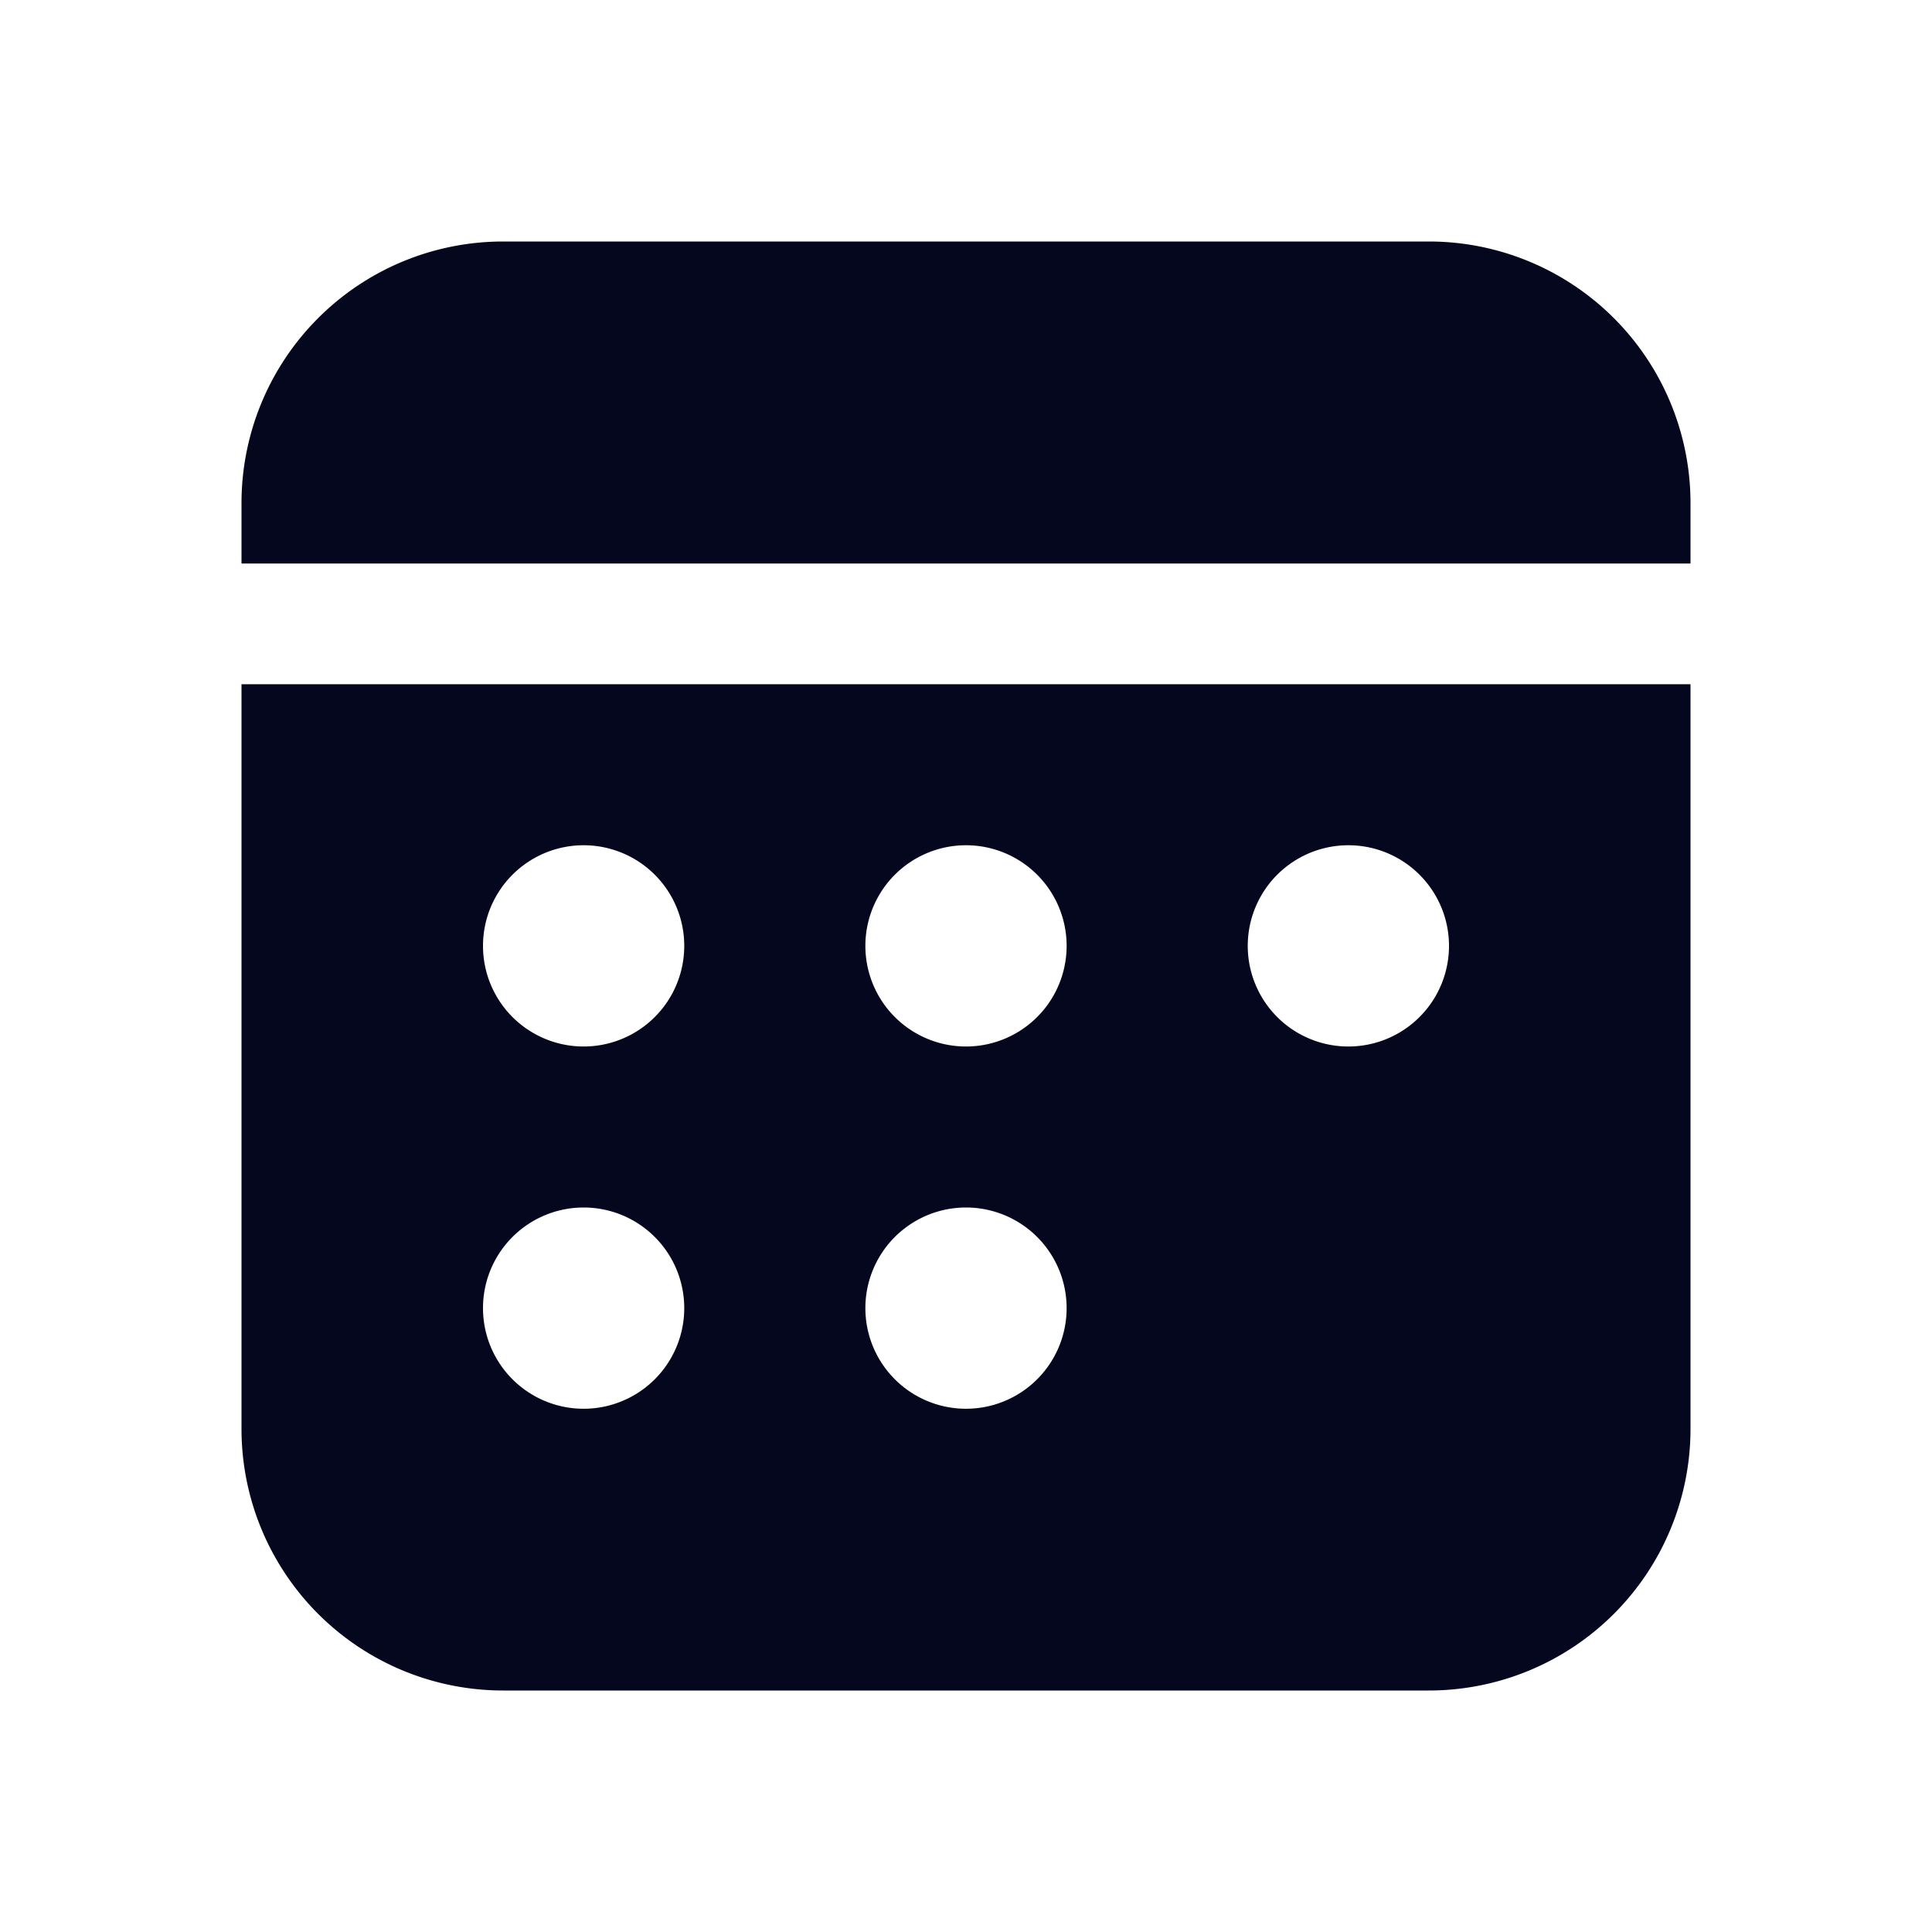 <svg xmlns="http://www.w3.org/2000/svg" width="24" height="24" fill="none"><path fill="#04071E" d="M21 8.5v9.25A3.25 3.25 0 0 1 17.75 21H6.25A3.25 3.25 0 0 1 3 17.75V8.5zM7.25 15a1.25 1.25 0 1 0 0 2.5 1.25 1.25 0 0 0 0-2.5M12 15a1.25 1.25 0 1 0 0 2.5 1.25 1.25 0 0 0 0-2.5m-4.75-4.5a1.25 1.25 0 1 0 0 2.5 1.25 1.25 0 0 0 0-2.5m4.75 0a1.25 1.25 0 1 0 0 2.5 1.25 1.25 0 0 0 0-2.5m4.75 0a1.25 1.25 0 1 0 0 2.5 1.25 1.25 0 0 0 0-2.5m1-7.5A3.25 3.25 0 0 1 21 6.25V7H3v-.75A3.25 3.25 0 0 1 6.25 3z"/></svg>